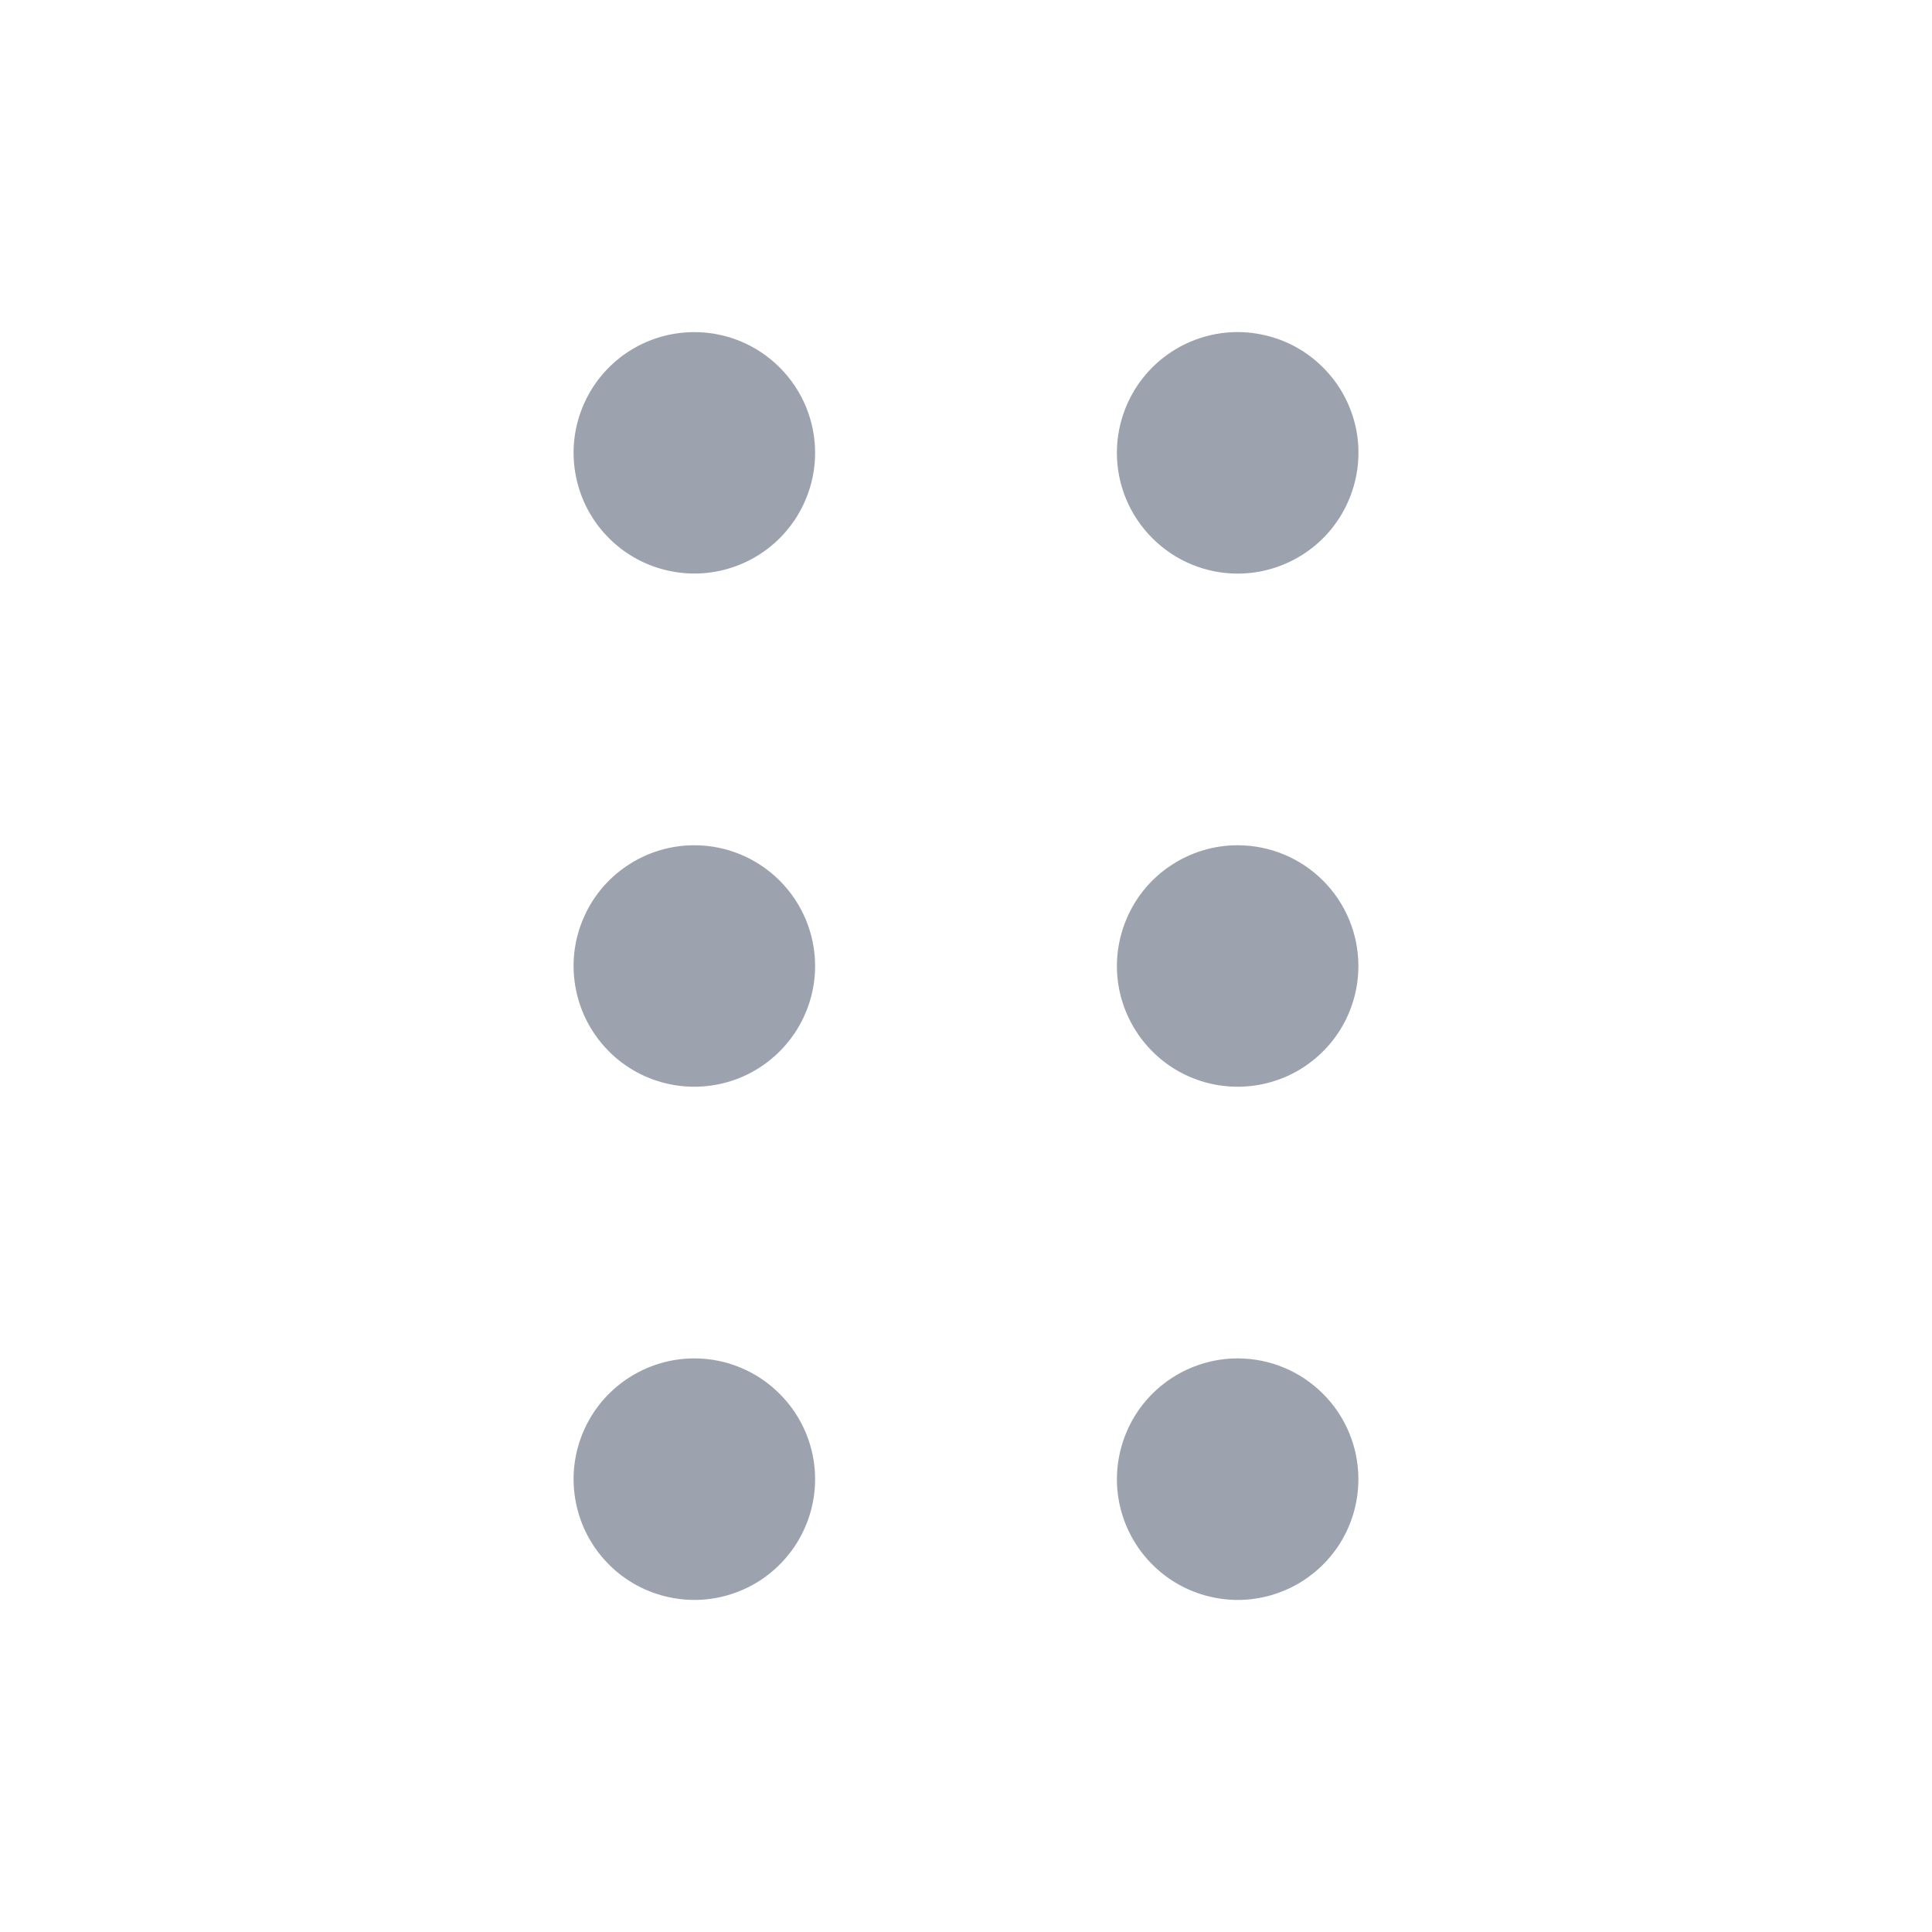 <svg width="20" height="20" viewBox="0 0 20 20" fill="none" xmlns="http://www.w3.org/2000/svg">
<path d="M8.438 4.688C8.438 4.935 8.364 5.176 8.227 5.382C8.089 5.588 7.894 5.748 7.666 5.842C7.437 5.937 7.186 5.962 6.944 5.913C6.701 5.865 6.478 5.746 6.304 5.571C6.129 5.397 6.01 5.174 5.962 4.931C5.913 4.689 5.938 4.438 6.033 4.209C6.127 3.981 6.287 3.786 6.493 3.648C6.699 3.511 6.94 3.438 7.188 3.438C7.519 3.438 7.837 3.569 8.071 3.804C8.306 4.038 8.438 4.356 8.438 4.688ZM12.812 5.938C13.06 5.938 13.301 5.864 13.507 5.727C13.713 5.589 13.873 5.394 13.967 5.166C14.062 4.937 14.087 4.686 14.039 4.444C13.99 4.201 13.871 3.978 13.696 3.804C13.522 3.629 13.299 3.51 13.056 3.462C12.814 3.413 12.563 3.438 12.334 3.533C12.106 3.627 11.911 3.787 11.773 3.993C11.636 4.199 11.562 4.44 11.562 4.688C11.562 5.019 11.694 5.337 11.929 5.571C12.163 5.806 12.481 5.938 12.812 5.938ZM7.188 8.75C6.94 8.75 6.699 8.823 6.493 8.961C6.287 9.098 6.127 9.293 6.033 9.522C5.938 9.75 5.913 10.001 5.962 10.244C6.01 10.486 6.129 10.709 6.304 10.884C6.478 11.059 6.701 11.178 6.944 11.226C7.186 11.274 7.437 11.249 7.666 11.155C7.894 11.06 8.089 10.9 8.227 10.694C8.364 10.489 8.438 10.247 8.438 10C8.438 9.668 8.306 9.351 8.071 9.116C7.837 8.882 7.519 8.75 7.188 8.75ZM12.812 8.75C12.565 8.75 12.324 8.823 12.118 8.961C11.912 9.098 11.752 9.293 11.658 9.522C11.563 9.75 11.538 10.001 11.586 10.244C11.635 10.486 11.754 10.709 11.929 10.884C12.103 11.059 12.326 11.178 12.569 11.226C12.811 11.274 13.062 11.249 13.291 11.155C13.519 11.06 13.714 10.9 13.852 10.694C13.989 10.489 14.062 10.247 14.062 10C14.062 9.668 13.931 9.351 13.696 9.116C13.462 8.882 13.144 8.75 12.812 8.75ZM7.188 14.062C6.94 14.062 6.699 14.136 6.493 14.273C6.287 14.411 6.127 14.606 6.033 14.834C5.938 15.063 5.913 15.314 5.962 15.556C6.01 15.799 6.129 16.022 6.304 16.196C6.478 16.371 6.701 16.49 6.944 16.538C7.186 16.587 7.437 16.562 7.666 16.467C7.894 16.373 8.089 16.212 8.227 16.007C8.364 15.801 8.438 15.56 8.438 15.312C8.438 14.981 8.306 14.663 8.071 14.429C7.837 14.194 7.519 14.062 7.188 14.062ZM12.812 14.062C12.565 14.062 12.324 14.136 12.118 14.273C11.912 14.411 11.752 14.606 11.658 14.834C11.563 15.063 11.538 15.314 11.586 15.556C11.635 15.799 11.754 16.022 11.929 16.196C12.103 16.371 12.326 16.49 12.569 16.538C12.811 16.587 13.062 16.562 13.291 16.467C13.519 16.373 13.714 16.212 13.852 16.007C13.989 15.801 14.062 15.56 14.062 15.312C14.062 14.981 13.931 14.663 13.696 14.429C13.462 14.194 13.144 14.062 12.812 14.062Z" fill="#9DA3AE"/>
</svg>
